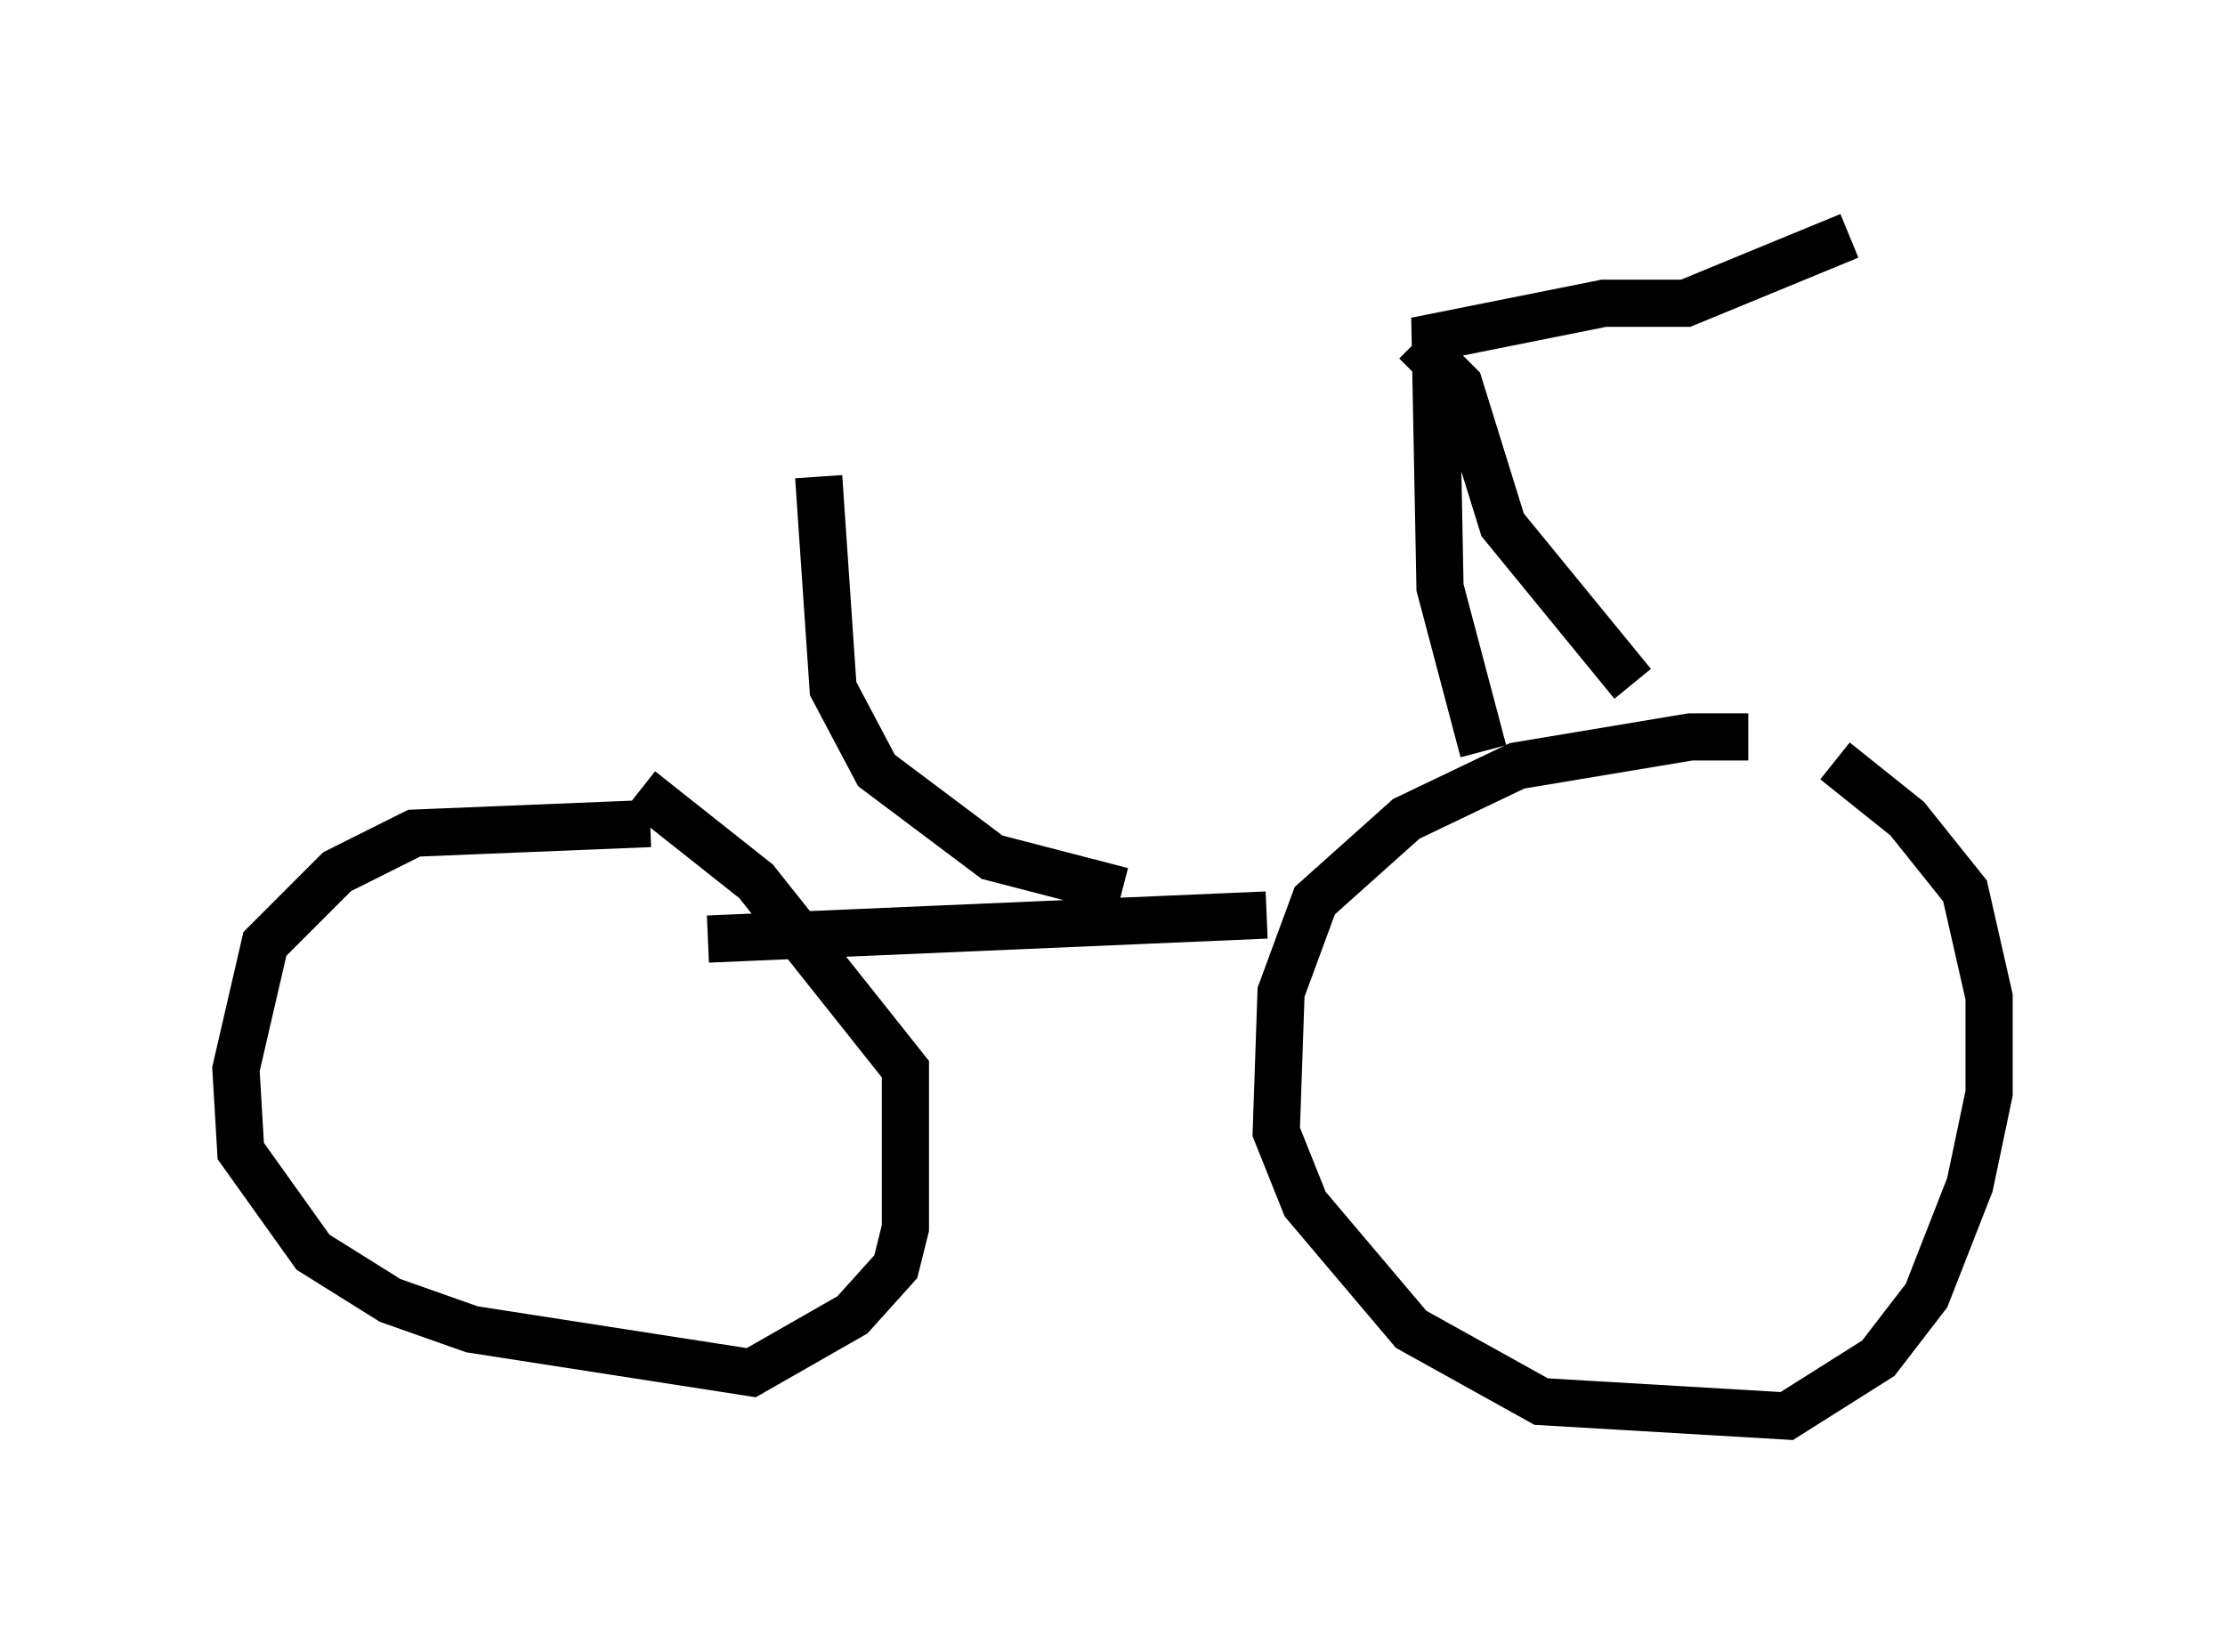 <?xml version="1.0" encoding="utf-8" ?>
<svg baseProfile="full" height="35.011" version="1.1" width="47.159" xmlns="http://www.w3.org/2000/svg" xmlns:ev="http://www.w3.org/2001/xml-events" xmlns:xlink="http://www.w3.org/1999/xlink"><defs /><rect fill="white" height="35.011" width="47.159" x="0" y="0" /><path d="M39.505, 17.148 m-2.45, -1.531 l-1.225, 0.0 -3.675, 0.613 l-2.348, 1.123 -1.94, 1.735 l-0.715, 1.94 -0.102, 2.96 l0.613, 1.531 2.246, 2.654 l2.756, 1.531 5.206, 0.306 l1.94, -1.225 1.021, -1.327 l0.919, -2.348 0.408, -1.94 l0.0, -2.042 -0.51, -2.246 l-1.225, -1.531 -1.531, -1.225 m-25.113, 1.327 l-5.002, 0.204 -1.633, 0.817 l-1.531, 1.531 -0.613, 2.654 l0.102, 1.735 1.531, 2.144 l1.633, 1.021 1.735, 0.613 l5.921, 0.919 2.144, -1.225 l0.919, -1.021 0.204, -0.817 l0.0, -3.369 -3.165, -3.981 l-2.45, -1.94 m13.271, 2.654 l-11.842, 0.51 m16.436, -3.981 l-0.919, -3.471 -0.102, -5.308 l3.573, -0.715 1.735, 0.0 l3.471, -1.429 m-9.188, 2.246 l0.919, 0.919 0.919, 2.96 l2.756, 3.369 m-10.821, 4.39 l-2.756, -0.715 -2.45, -1.838 l-0.919, -1.735 -0.306, -4.492 " fill="none" stroke="black" stroke-width="1" /></svg>